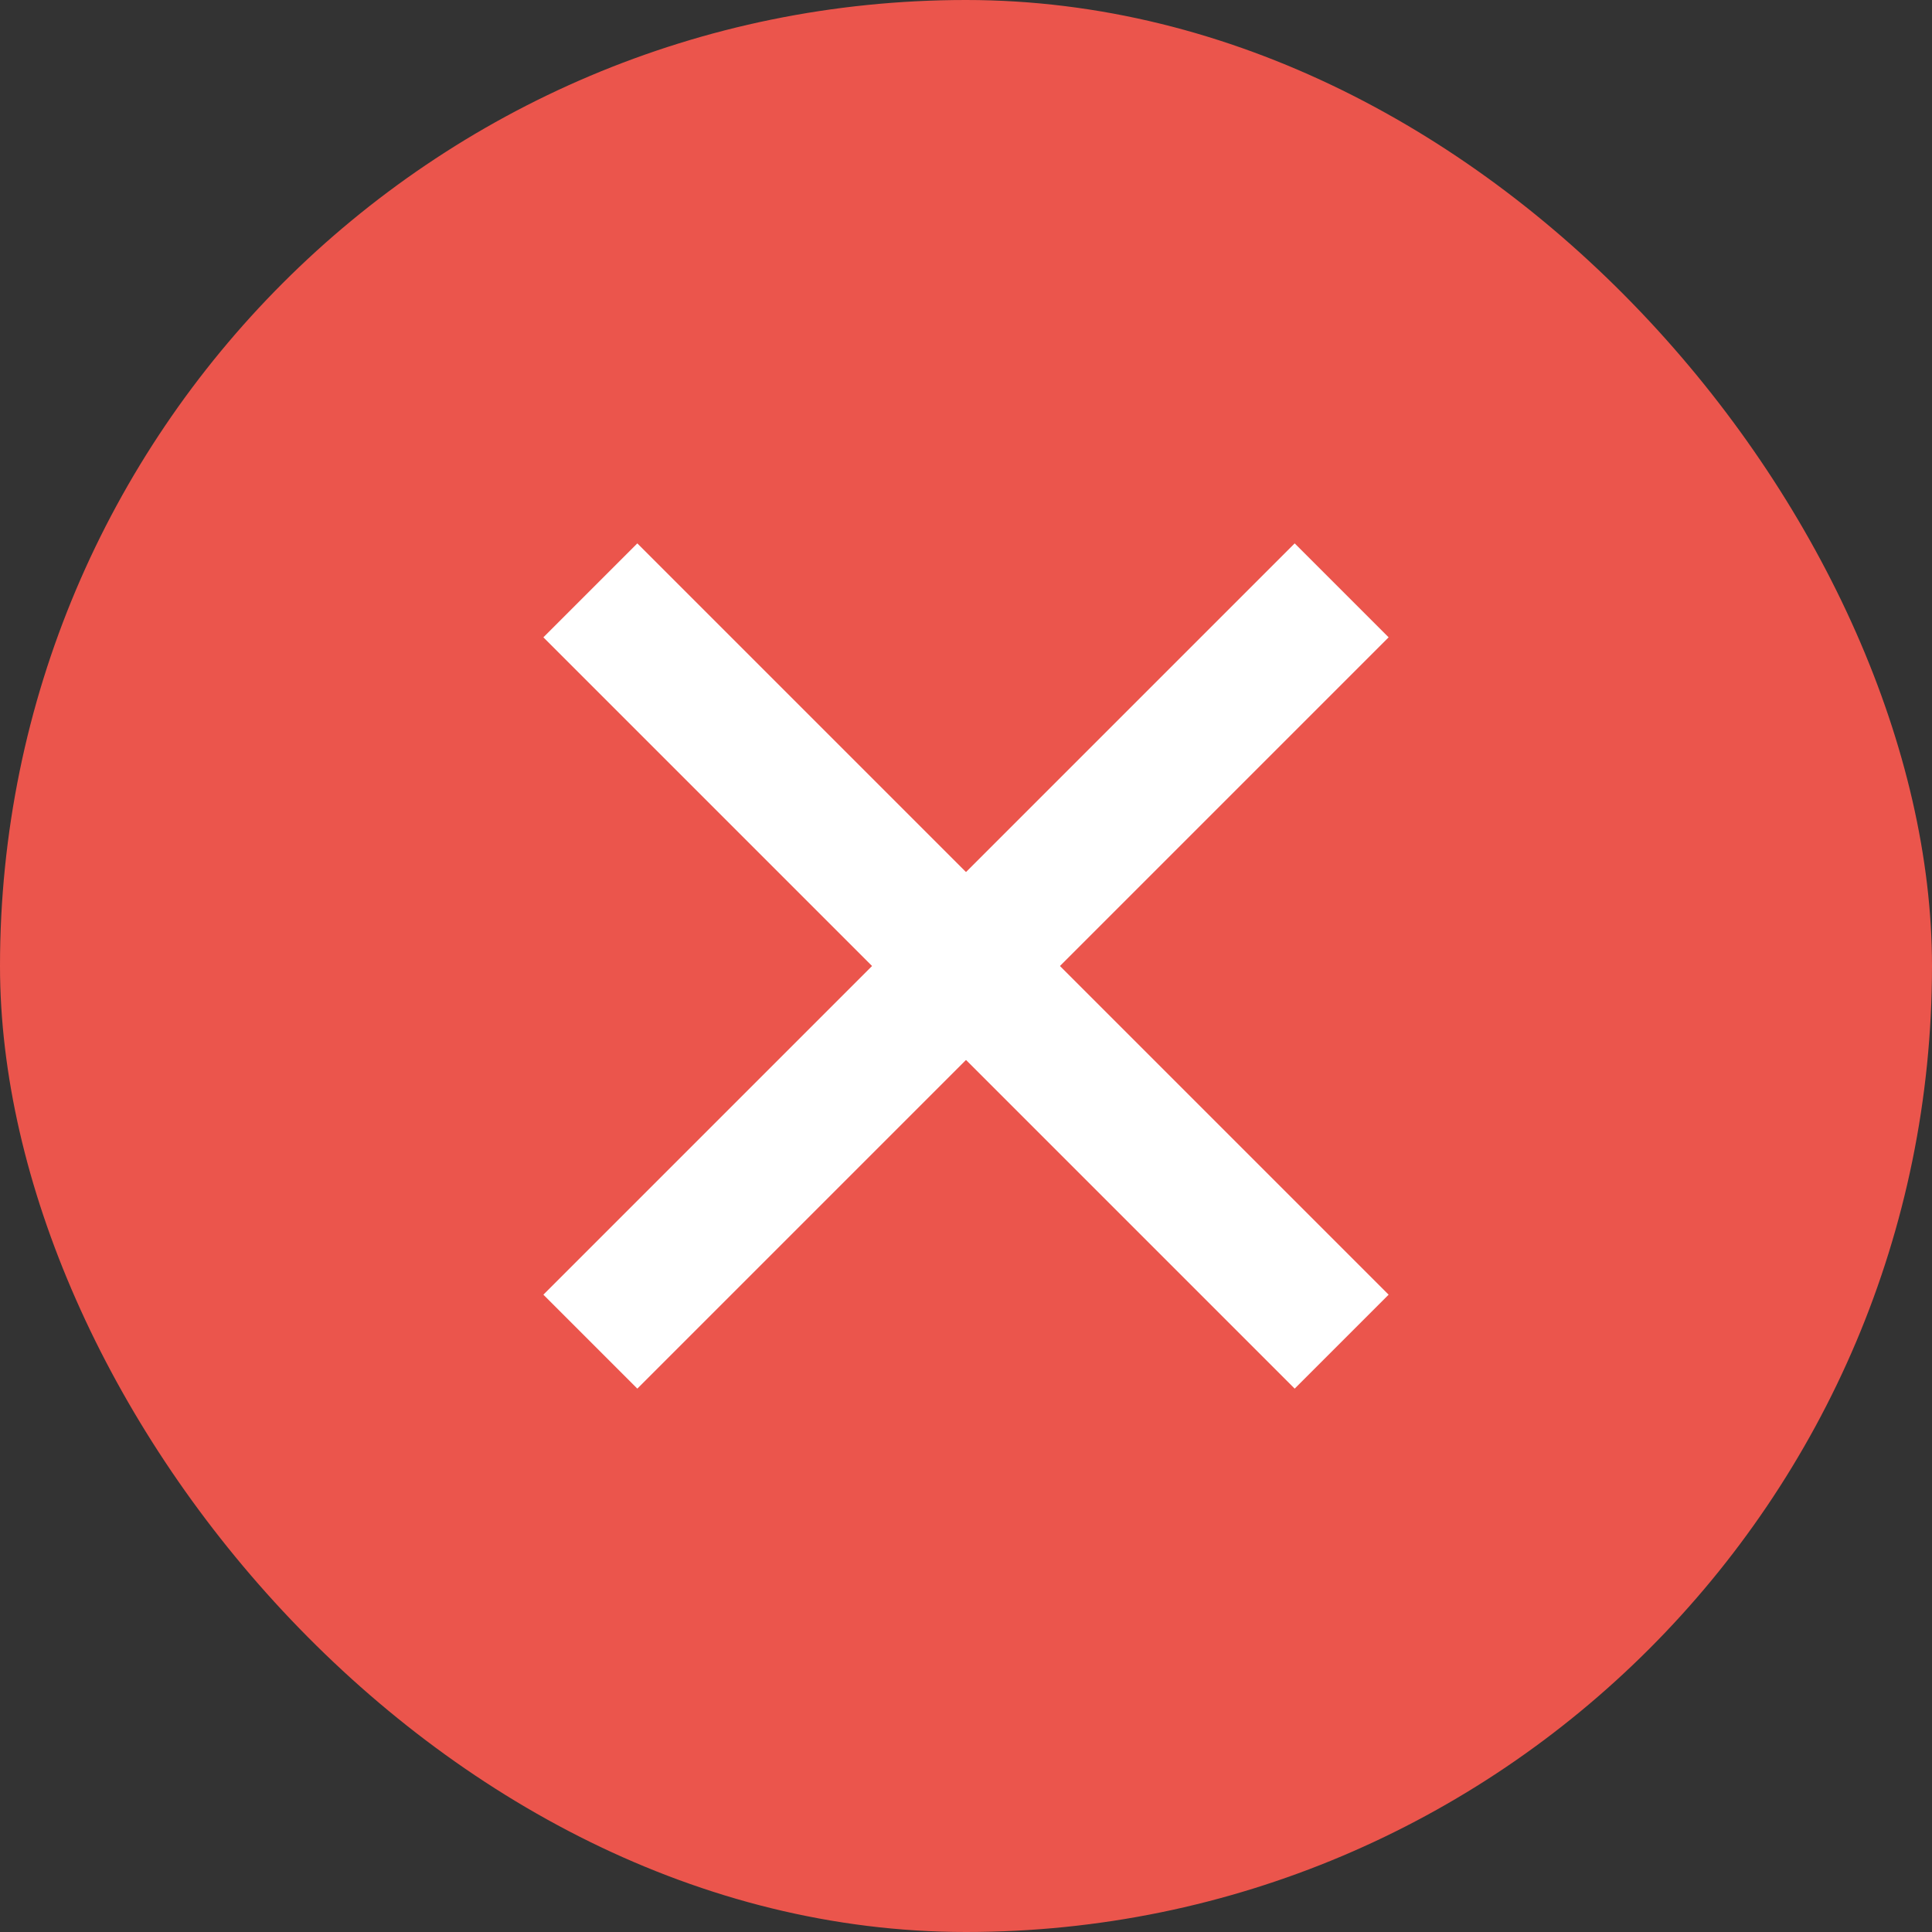 <svg width="16" height="16" viewBox="0 0 16 16" fill="none" xmlns="http://www.w3.org/2000/svg">
<rect x="0" y="0" width="16" height="16" fill="#333333" stroke="none"/>
<rect width="16" height="16" rx="8" fill="#EB554C"/>
<path d="M10.722 4.5L11.5 5.278L5.278 11.5L4.5 10.722L10.722 4.5Z" fill="white"/>
<path d="M11.5 10.722L10.722 11.5L4.5 5.278L5.278 4.5L11.5 10.722Z" fill="white"/>
</svg>
